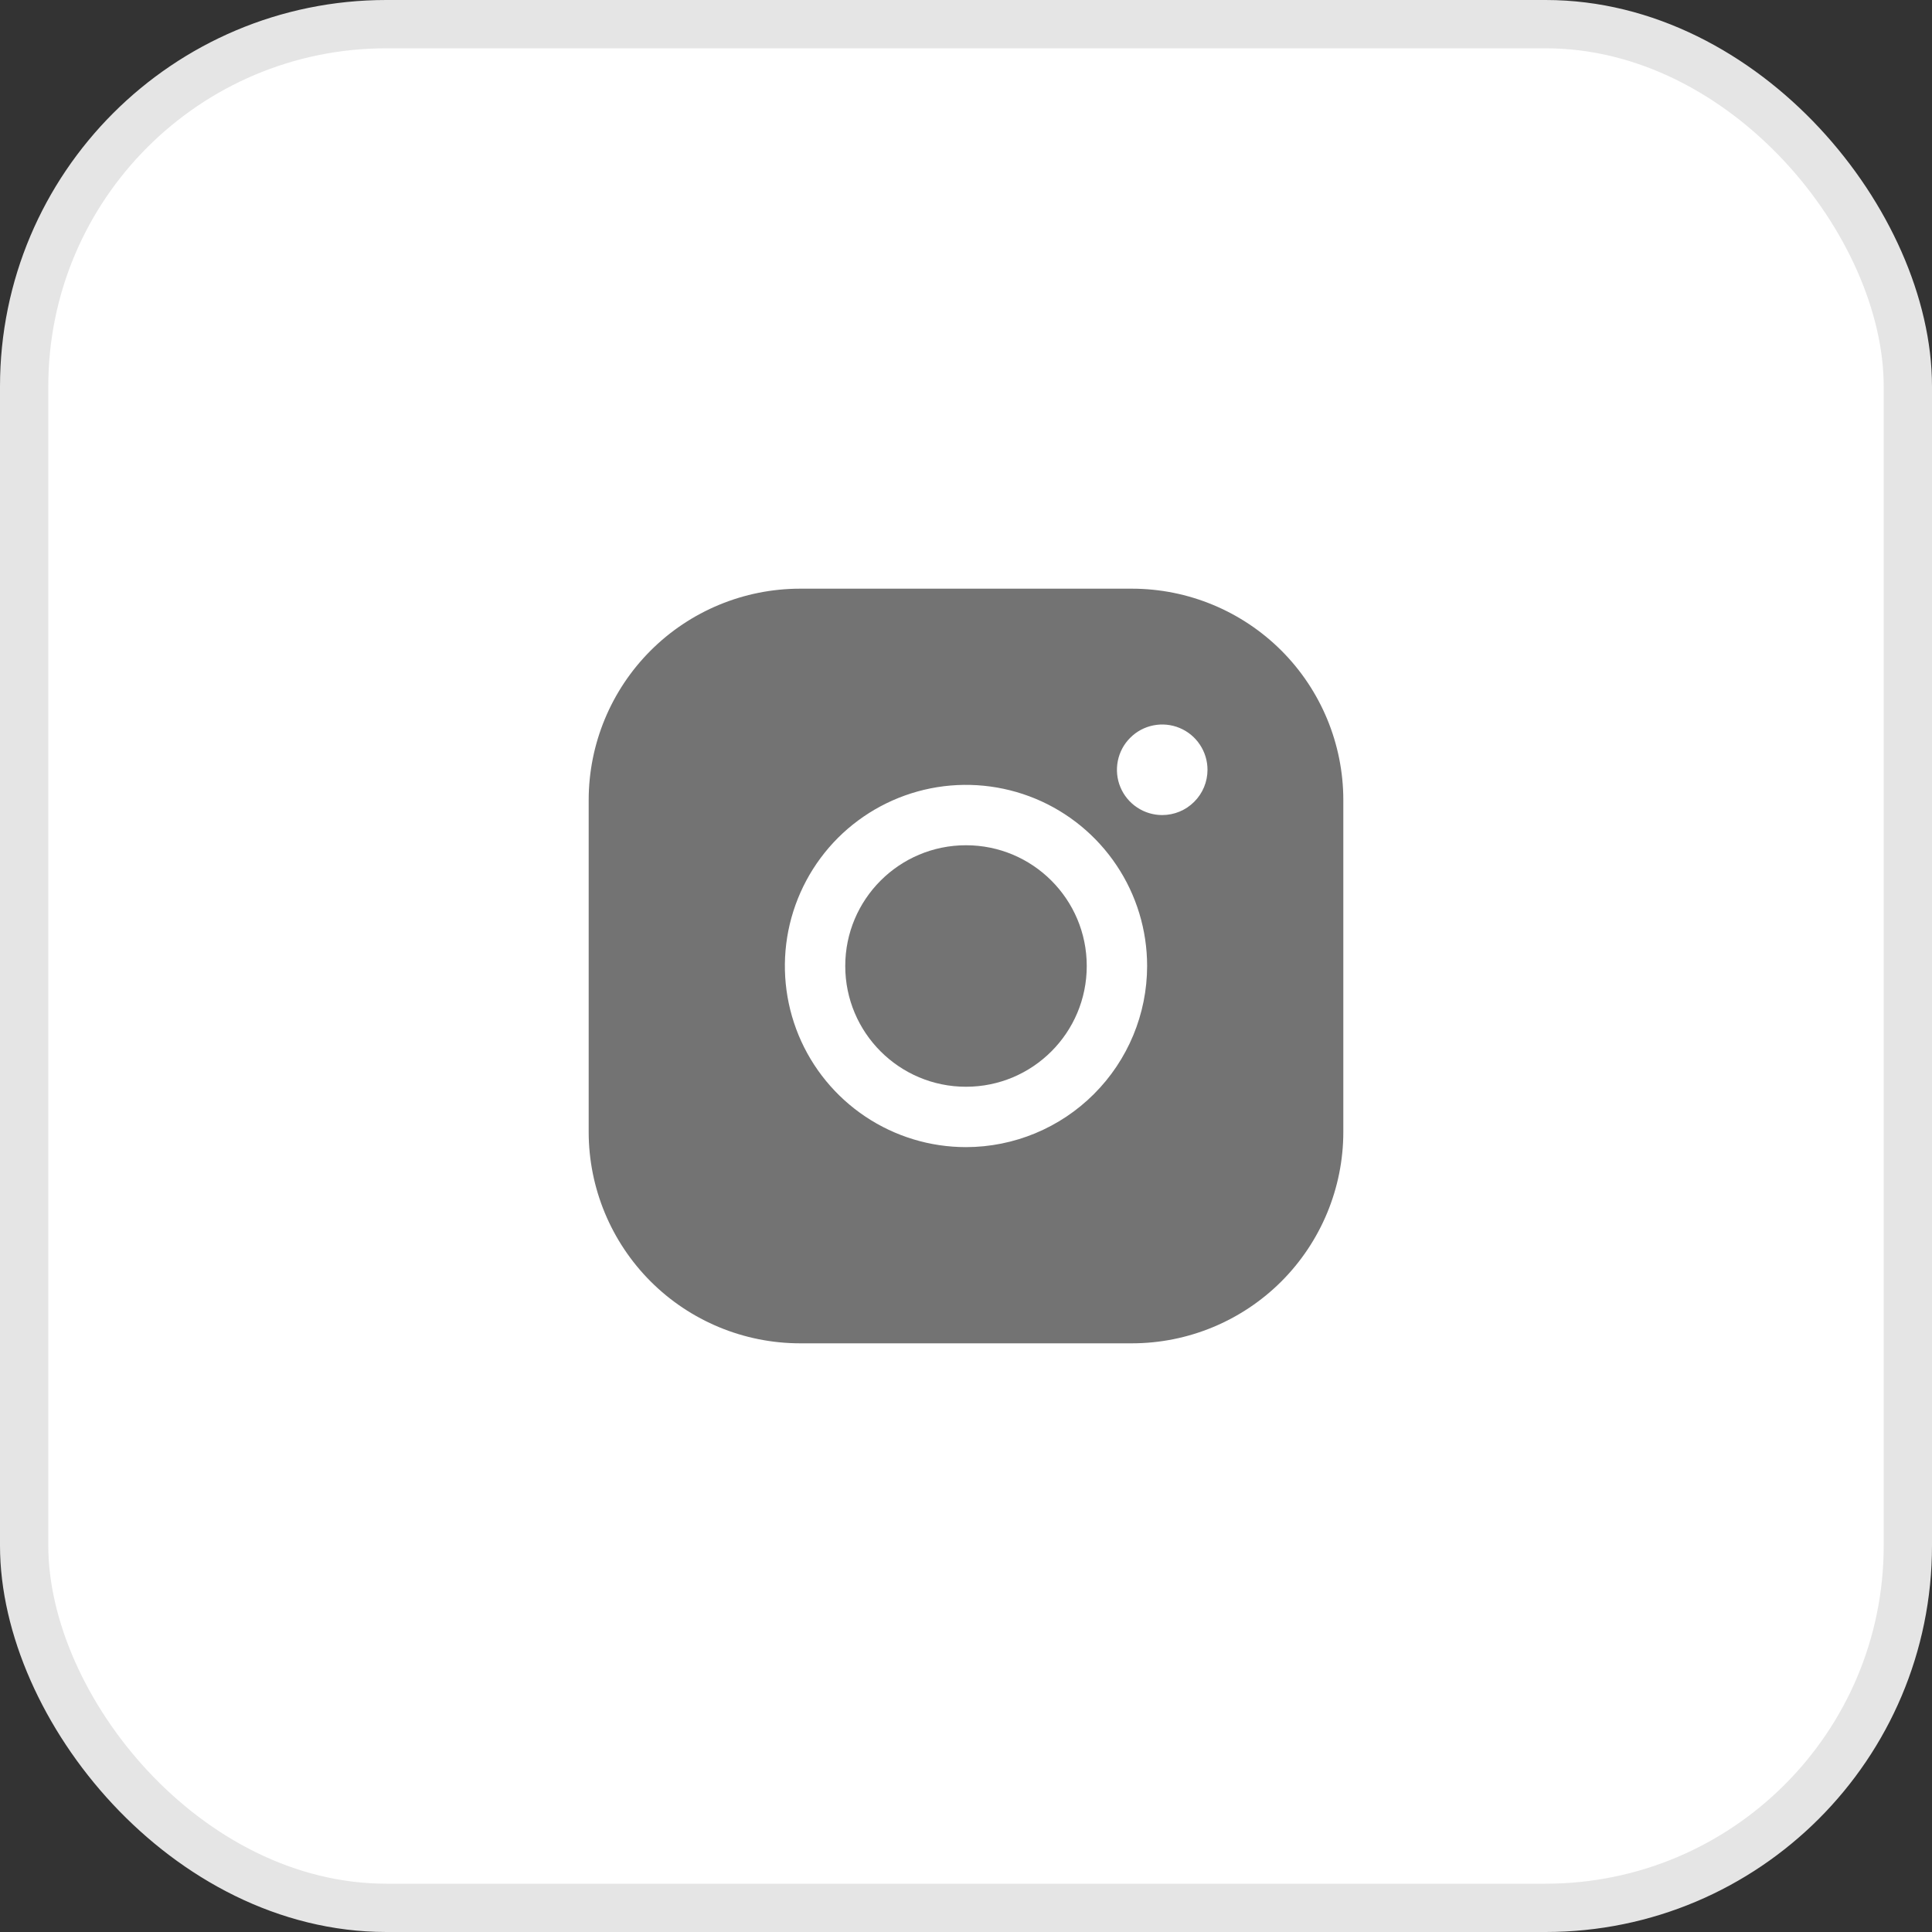 <svg width="40" height="40" viewBox="0 0 40 40" fill="none" xmlns="http://www.w3.org/2000/svg">
<rect x="0" y="0" width="40" height="40" fill="#333333" stroke="none"/>
<rect x="0.5" y="0.5" width="39" height="39" rx="7.5" fill="white"/>
<rect x="0.5" y="0.5" width="39" height="39" rx="7.5" stroke="#E5E5E5"/>
<path d="M20 22.5C21.381 22.5 22.5 21.381 22.5 20C22.5 18.619 21.381 17.5 20 17.5C18.619 17.5 17.5 18.619 17.5 20C17.5 21.381 18.619 22.5 20 22.5Z" fill="#737373"/>
<path d="M23.438 12.188H16.562C15.403 12.189 14.29 12.65 13.47 13.47C12.65 14.29 12.189 15.403 12.188 16.562V23.438C12.189 24.597 12.65 25.709 13.47 26.53C14.29 27.35 15.403 27.811 16.562 27.812H23.438C24.597 27.811 25.709 27.35 26.53 26.53C27.35 25.709 27.811 24.597 27.812 23.438V16.562C27.811 15.403 27.35 14.29 26.53 13.47C25.709 12.65 24.597 12.189 23.438 12.188ZM20 23.75C19.258 23.75 18.533 23.53 17.917 23.118C17.3 22.706 16.819 22.12 16.535 21.435C16.252 20.75 16.177 19.996 16.322 19.268C16.467 18.541 16.824 17.873 17.348 17.348C17.873 16.824 18.541 16.467 19.268 16.322C19.996 16.177 20.75 16.252 21.435 16.535C22.12 16.819 22.706 17.3 23.118 17.917C23.53 18.533 23.75 19.258 23.75 20C23.749 20.994 23.353 21.947 22.65 22.65C21.947 23.353 20.994 23.749 20 23.75ZM24.062 16.875C23.877 16.875 23.696 16.82 23.542 16.717C23.387 16.614 23.267 16.468 23.196 16.296C23.125 16.125 23.107 15.937 23.143 15.755C23.179 15.573 23.268 15.406 23.4 15.275C23.531 15.143 23.698 15.054 23.88 15.018C24.061 14.982 24.25 15 24.421 15.071C24.593 15.142 24.739 15.262 24.842 15.417C24.945 15.571 25 15.752 25 15.938C25 16.186 24.901 16.425 24.725 16.6C24.55 16.776 24.311 16.875 24.062 16.875Z" fill="#737373"/>
</svg>
